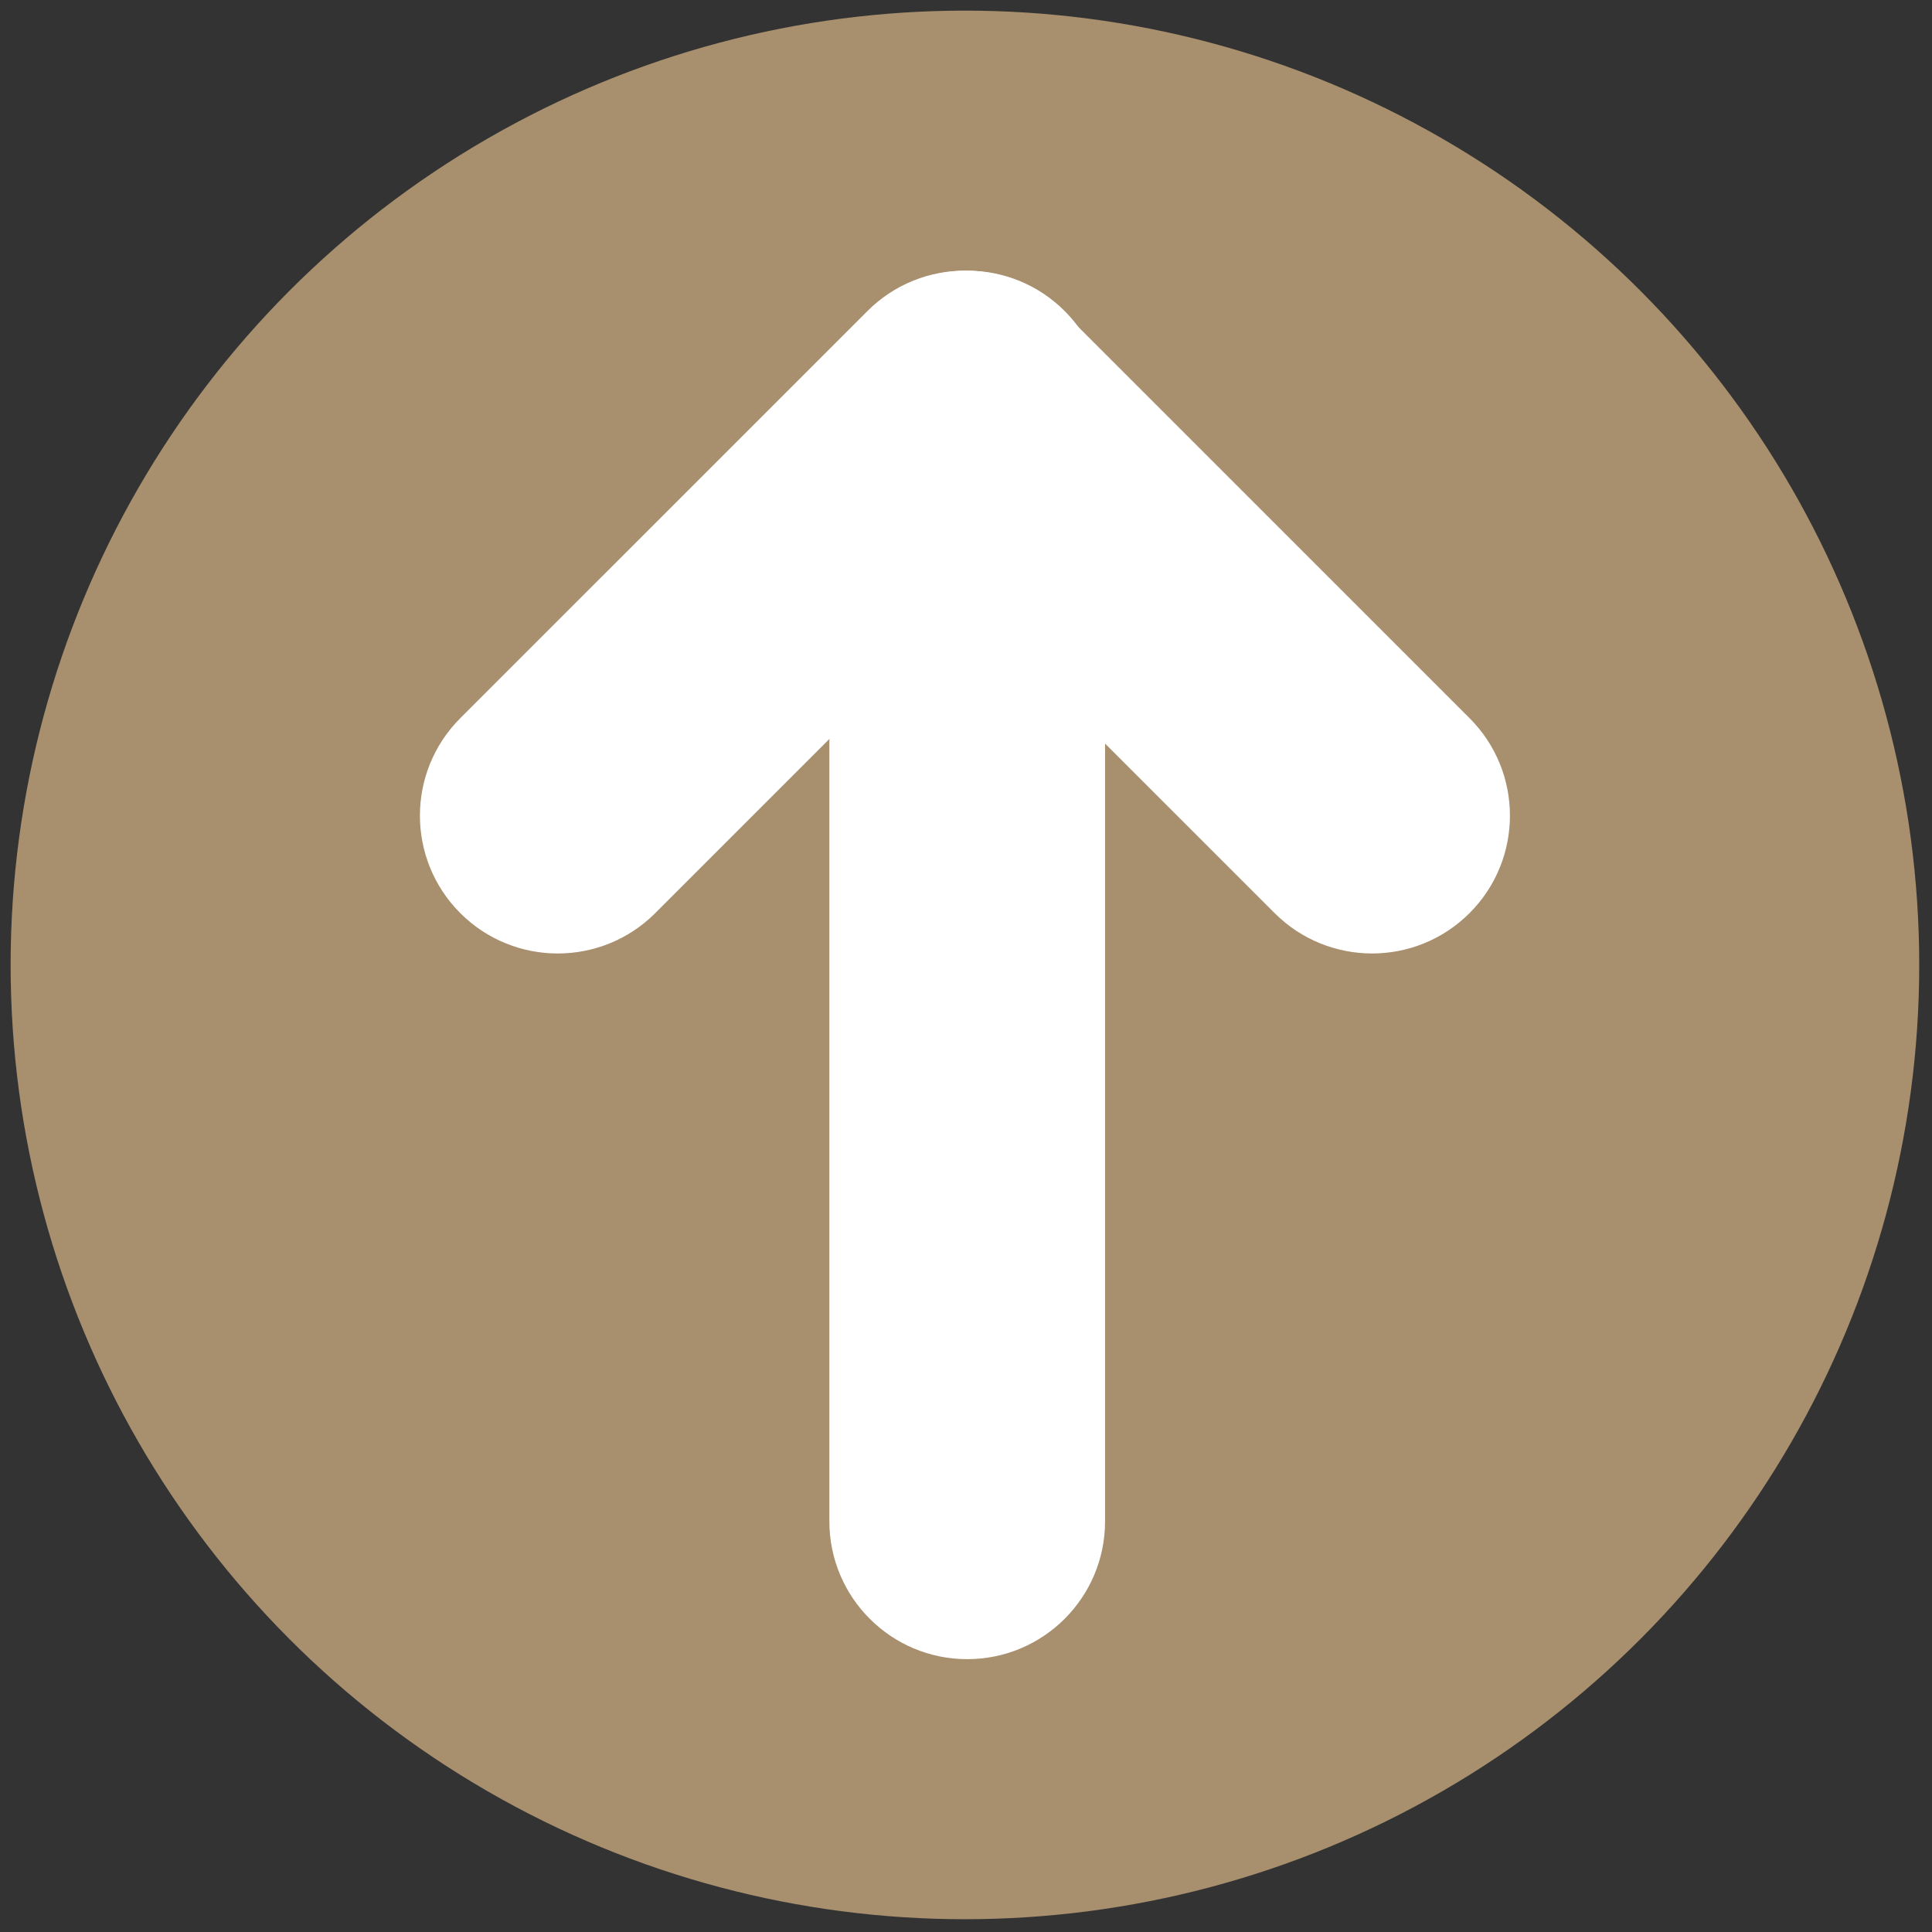 <svg xmlns="http://www.w3.org/2000/svg" xmlns:xlink="http://www.w3.org/1999/xlink" version="1.1" width="256" height="256" viewBox="0 0 256 256" xml:space="preserve">
  <rect x="0" y="0" width="256" height="256" fill="#333333" stroke="none"/>
  <g style="stroke: none; stroke-width: 0; stroke-dasharray: none; stroke-linecap: butt; stroke-linejoin: miter; stroke-miterlimit: 10; fill: none; fill-rule: nonzero; opacity: 1;" transform="translate(1.407 1.407) scale(2.81 2.81)">
    <circle cx="45" cy="45" r="45" style="stroke: none; stroke-width: 1; stroke-dasharray: none; stroke-linecap: butt; stroke-linejoin: miter; stroke-miterlimit: 10; fill: #A88F6E; fill-rule: nonzero; opacity: 1;" transform="  matrix(1 0 0 1 0 0) "/>
    <path d="M 45.108 12.262 c 3.59 0 6.5 2.91 6.5 6.5 l 0 52.475 c 0 3.59 -2.91 6.5 -6.5 6.5 s -6.5 -2.91 -6.5 -6.5 l 0 -52.475 C 38.608 15.172 41.518 12.262 45.108 12.262 z" style="stroke: none; stroke-width: 1; stroke-dasharray: none; stroke-linecap: butt; stroke-linejoin: miter; stroke-miterlimit: 10; fill: rgb(255,255,255); fill-rule: nonzero; opacity: 1;" transform=" matrix(1 0 0 1 0 0) " stroke-linecap="round"/>
    <path d="M 45 12.262 c 1.664 0 3.327 0.635 4.596 1.903 l 19.2 19.199 c 2.539 2.539 2.539 6.654 0 9.192 c -2.538 2.539 -6.654 2.538 -9.192 0.001 L 45 27.955 L 30.397 42.558 c -2.539 2.537 -6.654 2.537 -9.193 0 c -2.538 -2.539 -2.538 -6.654 0 -9.193 l 19.2 -19.199 C 41.672 12.897 43.337 12.262 45 12.262 z" style="stroke: none; stroke-width: 1; stroke-dasharray: none; stroke-linecap: butt; stroke-linejoin: miter; stroke-miterlimit: 10; fill: rgb(255,255,255); fill-rule: nonzero; opacity: 1;" transform=" matrix(1 0 0 1 0 0) " stroke-linecap="round"/>
  </g>
</svg>
